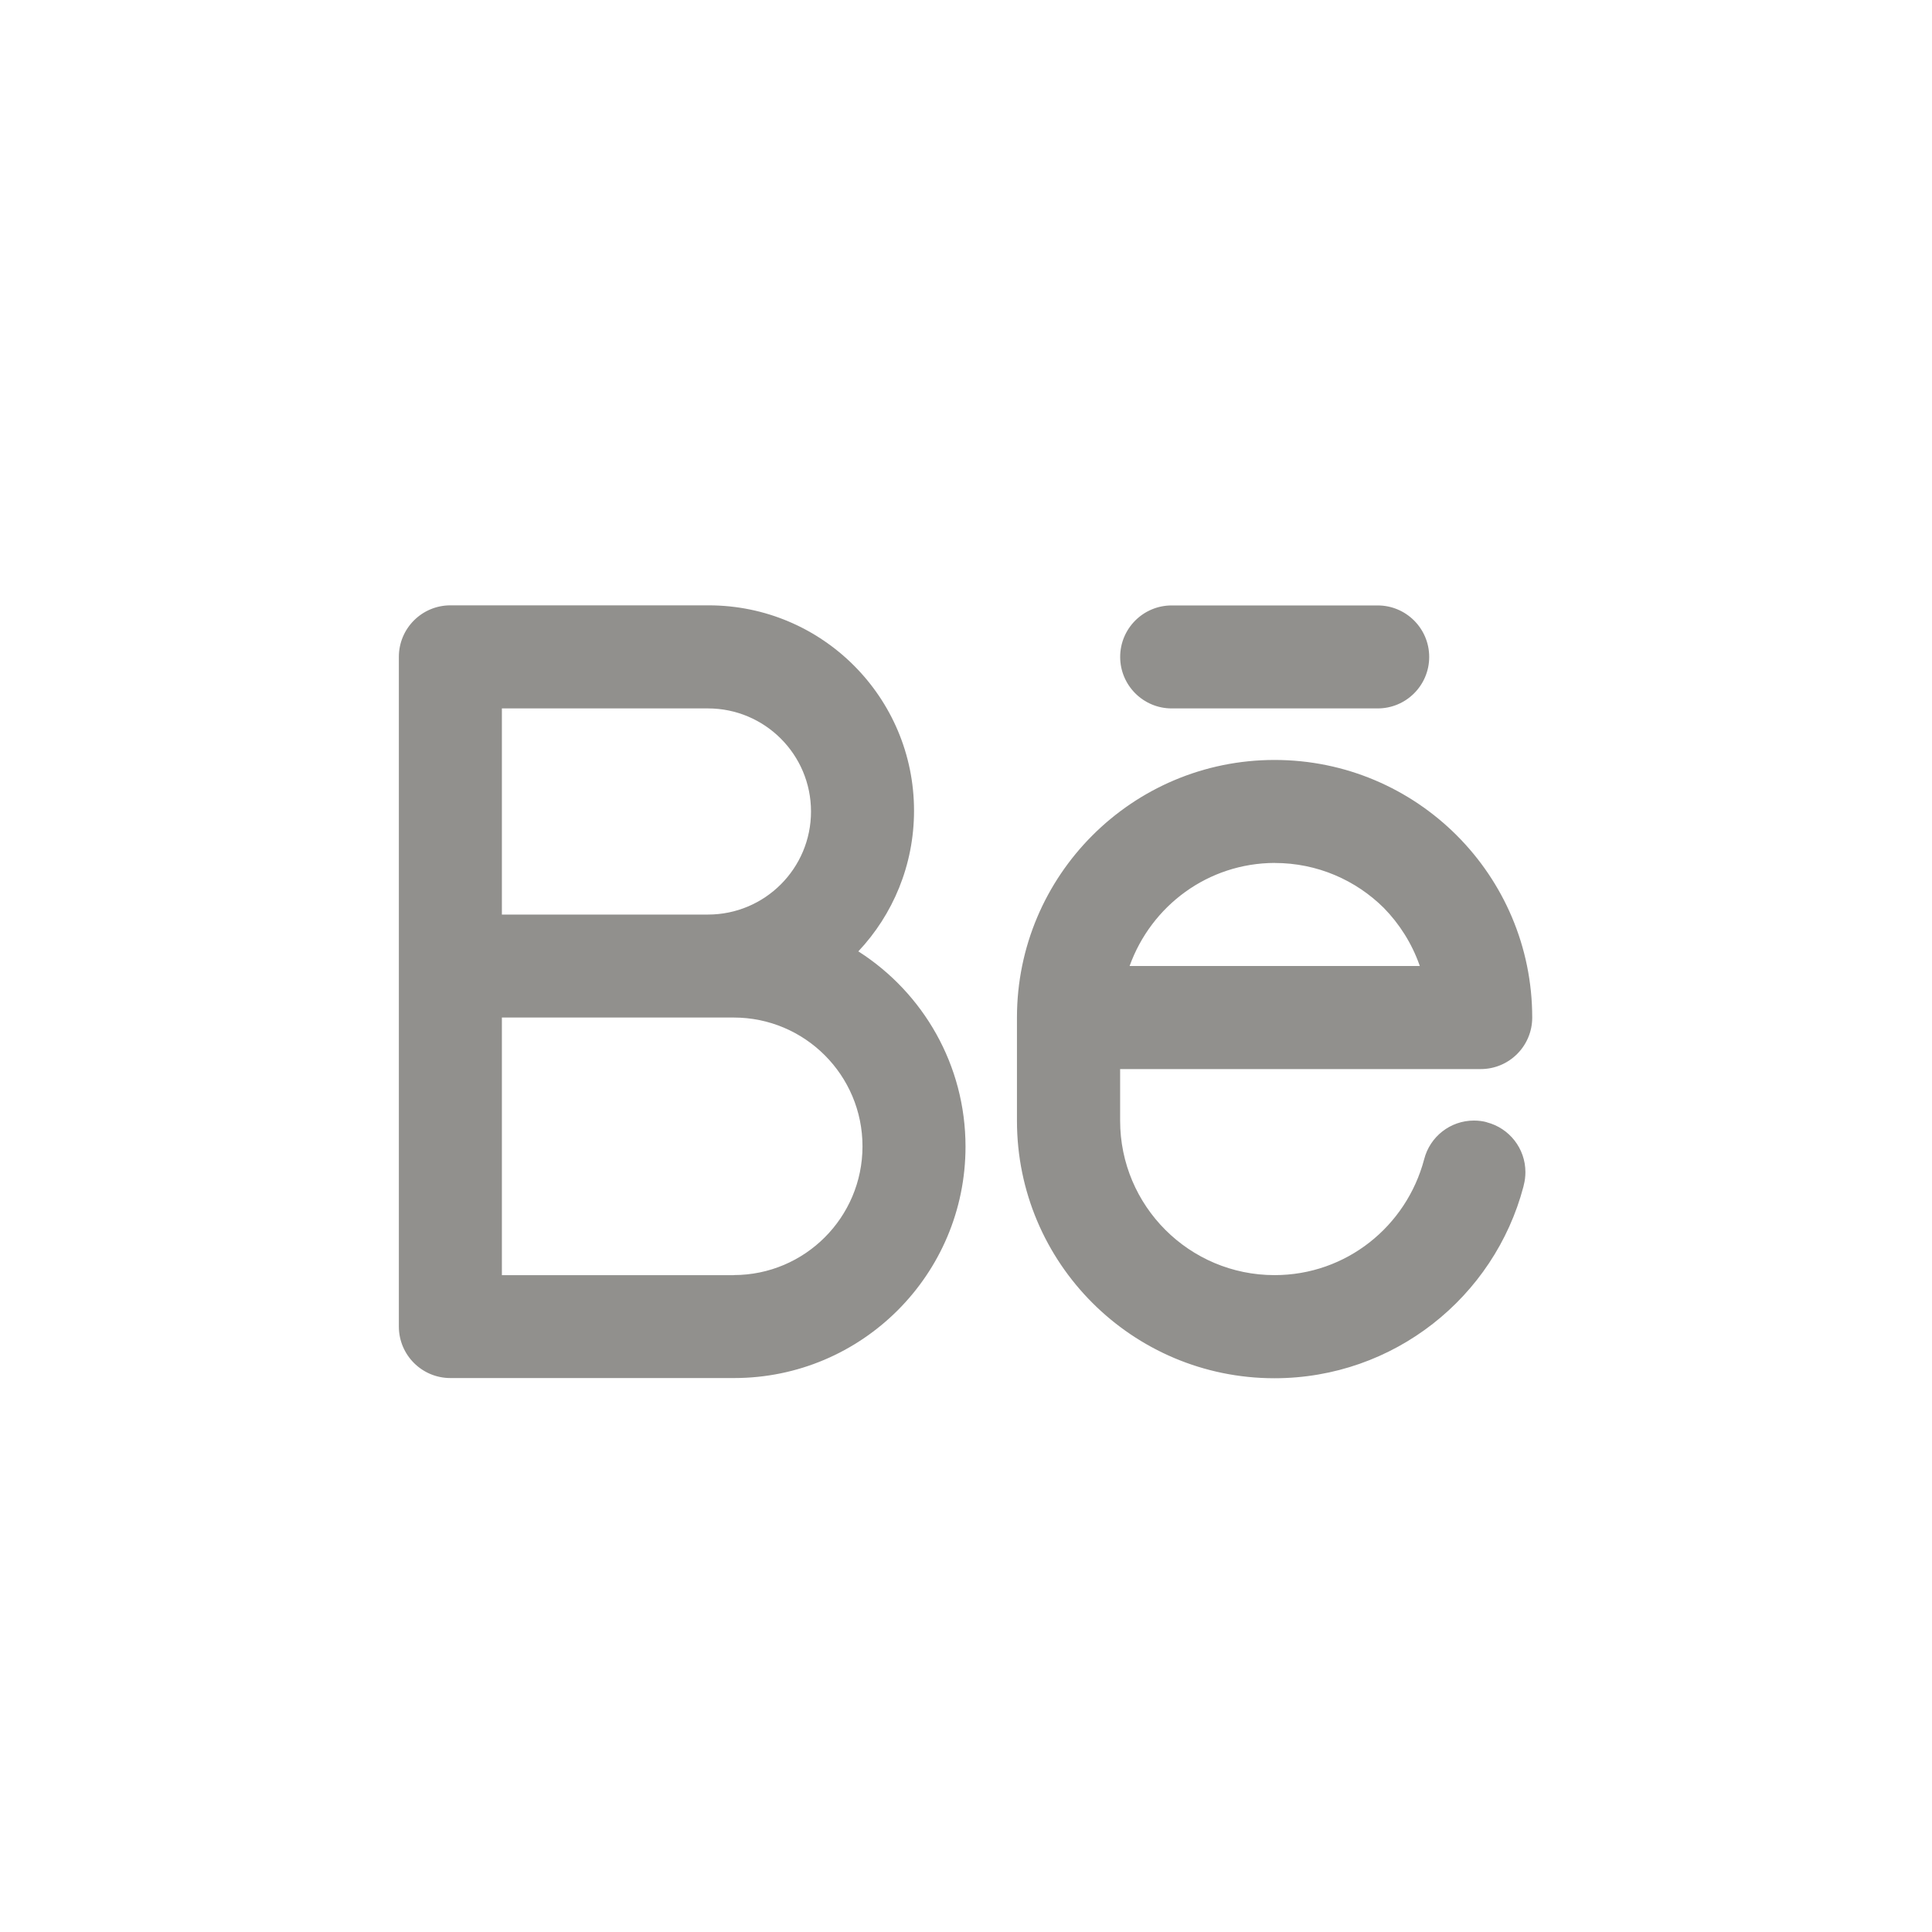 <!-- Generated by IcoMoon.io -->
<svg version="1.1" xmlns="http://www.w3.org/2000/svg" width="40" height="40" viewBox="0 0 40 40">
<title>ul-behance-alt</title>
<path fill="#91908d" d="M30.782 23.234c-0.079-0.022-0.171-0.034-0.265-0.034-0.495 0-0.912 0.338-1.030 0.797l-0.002 0.007c-0.369 1.389-1.615 2.396-3.096 2.396-1.766 0-3.198-1.432-3.198-3.198 0-0.001 0-0.002 0-0.002v0-1.066h7.466c0 0 0 0 0 0 0.589 0 1.066-0.478 1.066-1.066 0 0 0 0 0 0v0c0-2.946-2.388-5.334-5.334-5.334s-5.334 2.388-5.334 5.334v0 2.134c0 0.001 0 0.001 0 0.002 0 2.945 2.387 5.331 5.331 5.331 2.473 0 4.553-1.683 5.155-3.967l0.008-0.037c0.021-0.079 0.033-0.17 0.033-0.263 0-0.495-0.338-0.912-0.796-1.031l-0.007-0.002zM26.391 17.867c0.882 0 1.679 0.355 2.259 0.93v0c0.325 0.332 0.579 0.734 0.738 1.181l0.007 0.022h-6.008c0.45-1.25 1.623-2.129 3.003-2.134h0.001zM24.258 14.667h4.266c0.589 0 1.066-0.478 1.066-1.066s-0.478-1.066-1.066-1.066v0h-4.266c-0.589 0-1.066 0.478-1.066 1.066s0.478 1.066 1.066 1.066v0zM17.77 19.698c0.715-0.759 1.154-1.785 1.154-2.913 0-2.349-1.904-4.252-4.252-4.252-0.005 0-0.010 0-0.015 0h-5.333c0 0 0 0 0 0-0.589 0-1.066 0.478-1.066 1.066 0 0 0 0 0 0v0 13.866c0 0 0 0 0 0 0 0.589 0.478 1.066 1.066 1.066 0 0 0 0 0 0h5.866c0.002 0 0.006 0 0.009 0 2.646 0 4.791-2.146 4.791-4.791 0-1.692-0.878-3.18-2.202-4.032l-0.019-0.011zM10.391 14.667h4.266c1.178 0 2.134 0.955 2.134 2.134s-0.955 2.134-2.134 2.134v0h-4.266zM15.191 26.401h-4.8v-5.334h4.8c1.473 0 2.666 1.194 2.666 2.666s-1.194 2.666-2.666 2.666v0z"></path>
</svg>
